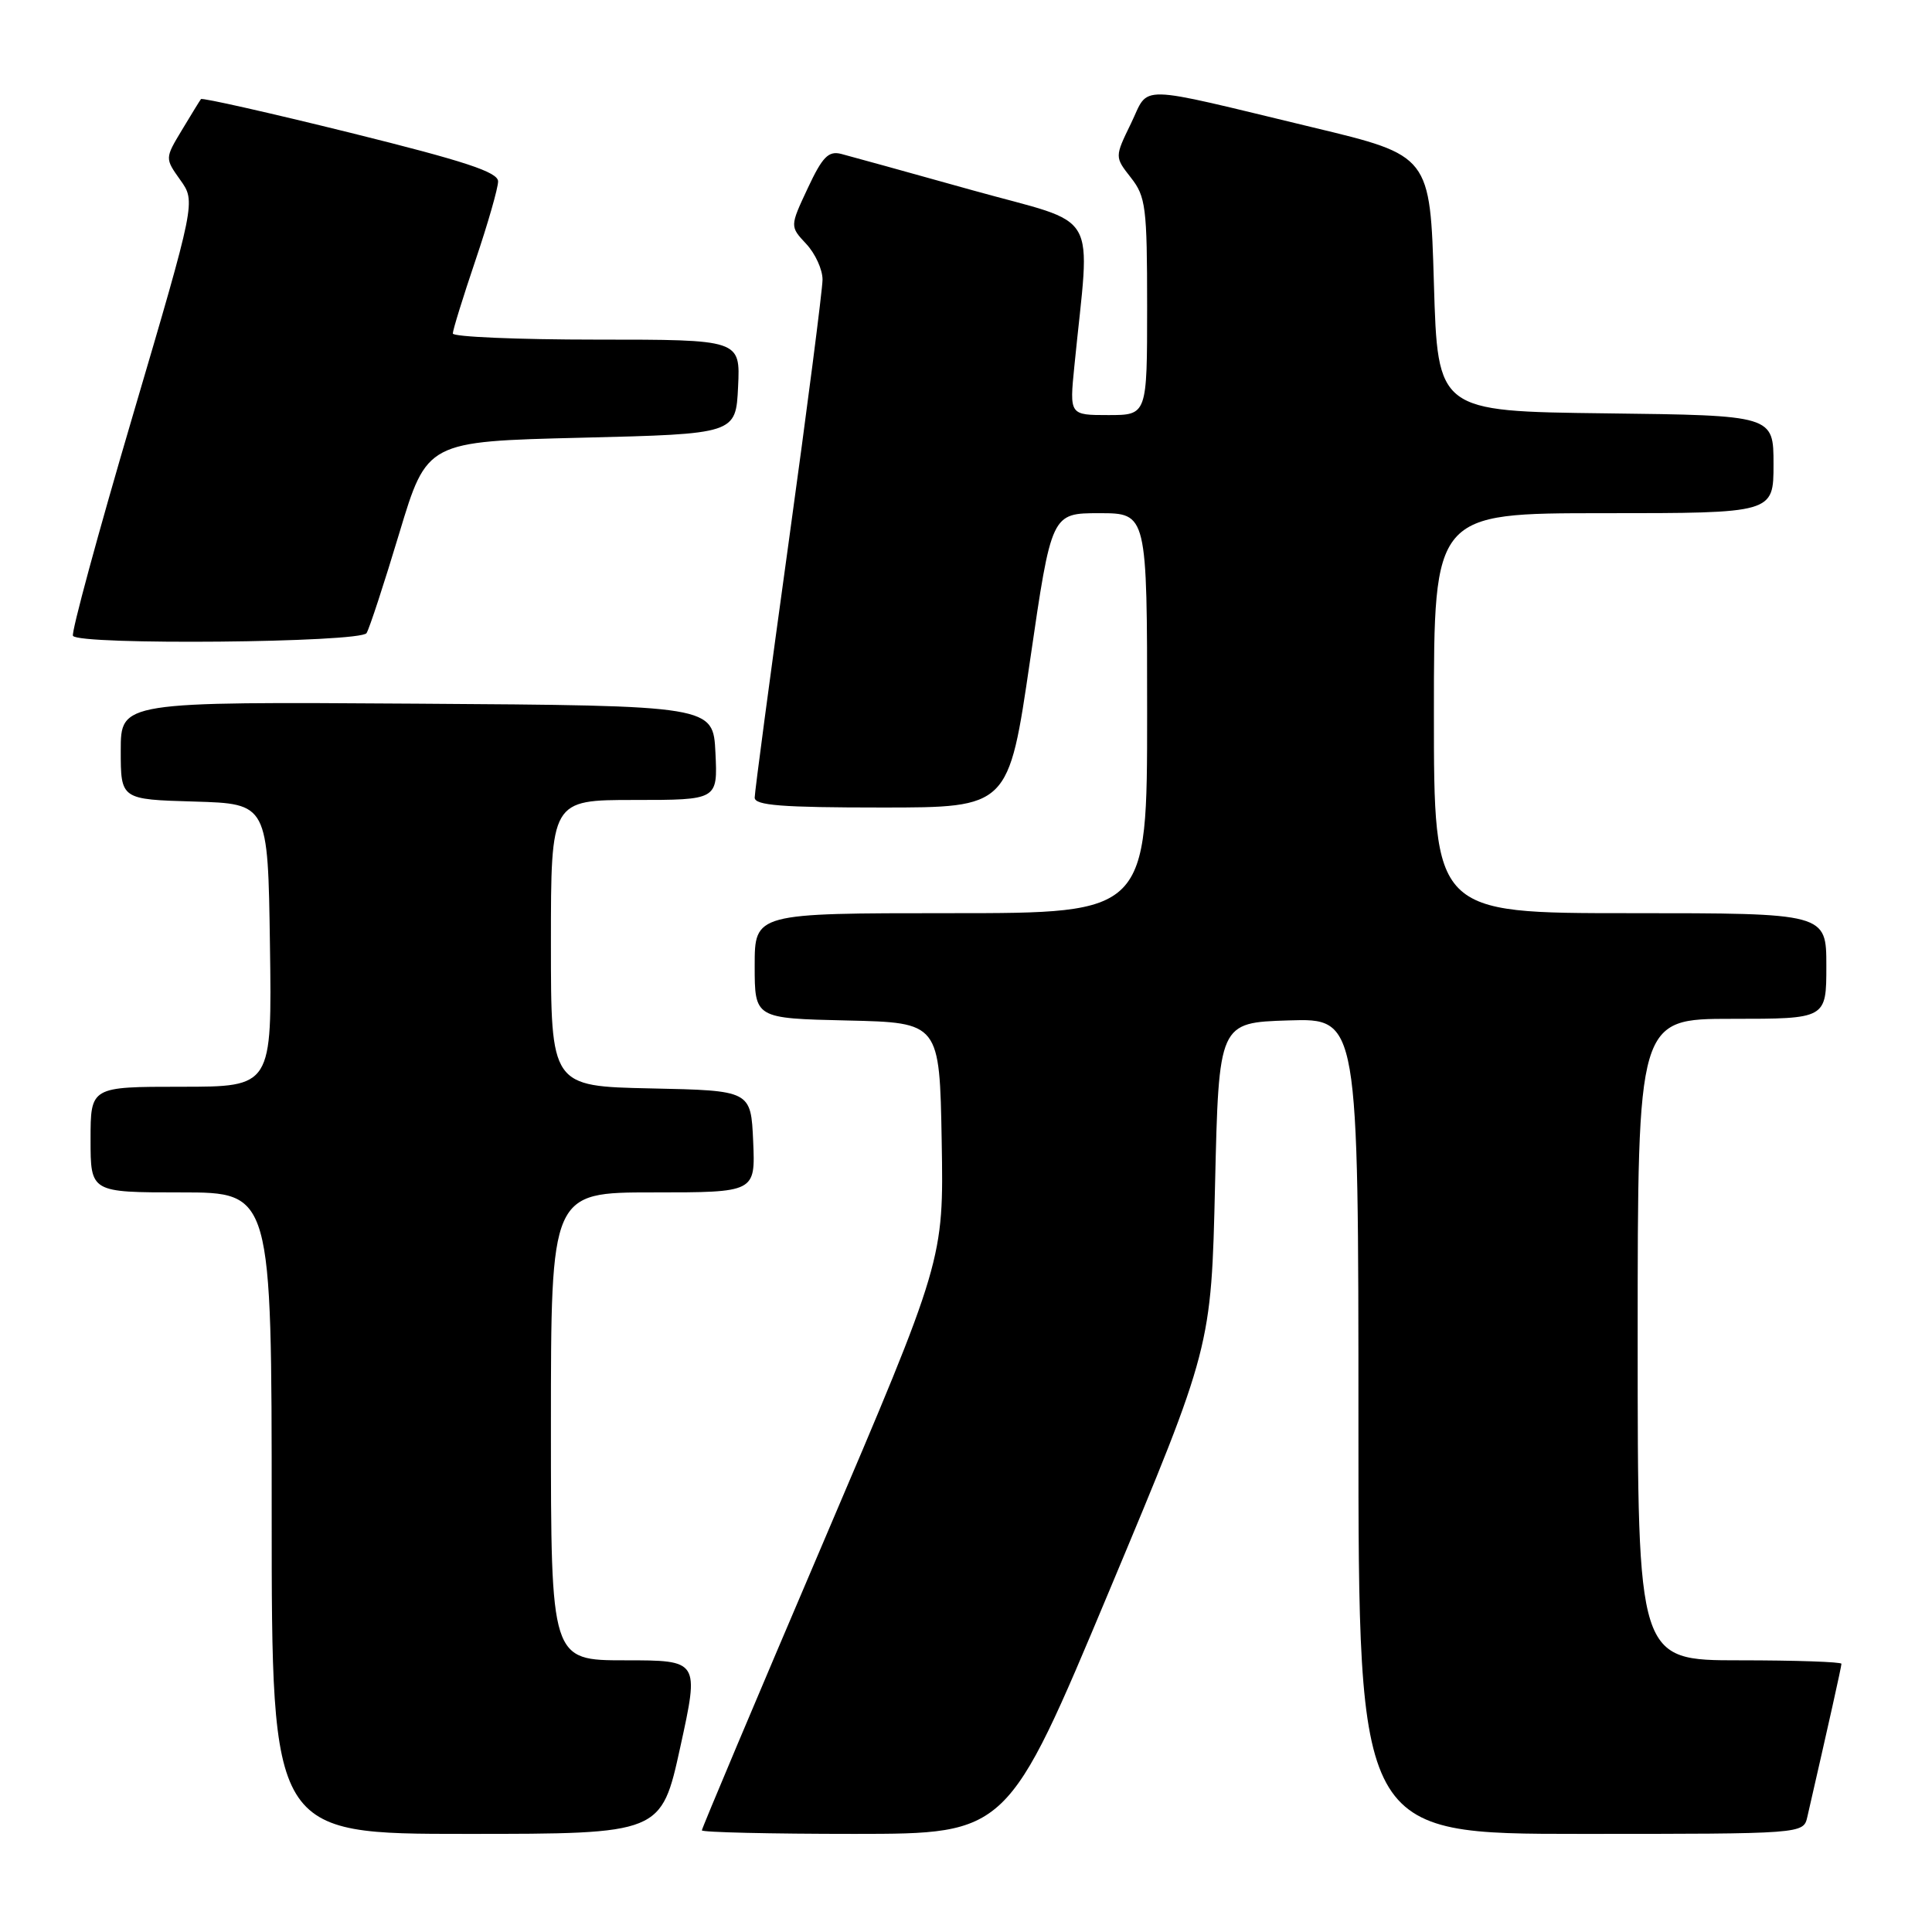 <?xml version="1.0" encoding="UTF-8" standalone="no"?>
<!DOCTYPE svg PUBLIC "-//W3C//DTD SVG 1.1//EN" "http://www.w3.org/Graphics/SVG/1.1/DTD/svg11.dtd" >
<svg xmlns="http://www.w3.org/2000/svg" xmlns:xlink="http://www.w3.org/1999/xlink" version="1.1" viewBox="0 0 256 256">
 <g >
 <path fill="currentColor"
d=" M 90.14 231.50 C 92.66 220.00 92.66 220.00 82.83 220.00 C 73.00 220.00 73.00 220.00 73.00 189.00 C 73.00 158.00 73.00 158.00 86.55 158.00 C 100.09 158.00 100.09 158.00 99.80 151.25 C 99.50 144.50 99.50 144.50 86.25 144.22 C 73.00 143.94 73.00 143.94 73.00 124.97 C 73.00 106.00 73.00 106.00 84.05 106.00 C 95.10 106.00 95.10 106.00 94.80 99.75 C 94.50 93.50 94.50 93.50 55.25 93.24 C 16.00 92.98 16.00 92.98 16.00 99.45 C 16.00 105.93 16.00 105.93 25.75 106.21 C 35.50 106.50 35.50 106.50 35.77 125.25 C 36.04 144.00 36.04 144.00 24.02 144.00 C 12.00 144.00 12.00 144.00 12.00 151.00 C 12.00 158.00 12.00 158.00 24.00 158.00 C 36.00 158.00 36.00 158.00 36.00 200.50 C 36.00 243.00 36.00 243.00 61.81 243.00 C 87.62 243.00 87.62 243.00 90.14 231.50 Z  M 147.00 210.75 C 160.50 178.50 160.50 178.50 161.00 157.00 C 161.50 135.50 161.50 135.50 170.75 135.21 C 180.00 134.92 180.00 134.92 180.00 188.96 C 180.00 243.00 180.00 243.00 209.48 243.00 C 238.96 243.00 238.96 243.00 239.48 240.75 C 242.28 228.54 244.00 220.84 244.00 220.46 C 244.00 220.21 237.93 220.00 230.50 220.00 C 217.00 220.00 217.00 220.00 217.00 177.50 C 217.00 135.00 217.00 135.00 229.50 135.00 C 242.00 135.00 242.00 135.00 242.00 128.00 C 242.00 121.00 242.00 121.00 216.00 121.00 C 190.00 121.00 190.00 121.00 190.00 94.50 C 190.00 68.00 190.00 68.00 212.50 68.00 C 235.00 68.00 235.00 68.00 235.00 61.52 C 235.00 55.04 235.00 55.04 212.75 54.77 C 190.50 54.50 190.50 54.50 190.00 37.56 C 189.50 20.61 189.50 20.61 174.00 16.89 C 150.02 11.12 152.37 11.18 149.86 16.36 C 147.70 20.80 147.70 20.80 149.85 23.54 C 151.82 26.05 152.00 27.45 152.00 40.63 C 152.00 55.00 152.00 55.00 146.86 55.00 C 141.71 55.00 141.71 55.00 142.36 48.50 C 144.46 27.27 146.05 30.01 128.86 25.21 C 120.41 22.85 112.58 20.68 111.45 20.39 C 109.77 19.97 108.97 20.79 107.03 24.94 C 104.66 30.00 104.66 30.00 106.83 32.32 C 108.02 33.59 109.00 35.72 108.99 37.06 C 108.98 38.40 106.96 54.10 104.49 71.94 C 102.02 89.78 100.00 104.96 100.00 105.69 C 100.00 106.72 103.60 107.00 116.82 107.00 C 133.64 107.00 133.64 107.00 136.49 87.50 C 139.33 68.00 139.33 68.00 145.66 68.00 C 152.00 68.00 152.00 68.00 152.00 94.50 C 152.00 121.00 152.00 121.00 126.00 121.00 C 100.00 121.00 100.00 121.00 100.00 127.97 C 100.00 134.94 100.00 134.94 112.25 135.22 C 124.50 135.50 124.50 135.50 124.78 151.22 C 125.05 166.95 125.05 166.95 109.03 204.50 C 100.21 225.16 93.00 242.27 93.00 242.53 C 93.00 242.79 102.11 243.00 113.25 243.00 C 133.50 242.99 133.50 242.99 147.00 210.75 Z  M 48.57 83.89 C 48.95 83.28 50.90 77.32 52.91 70.64 C 56.57 58.50 56.57 58.50 77.03 58.00 C 97.50 57.50 97.50 57.50 97.80 51.25 C 98.10 45.00 98.10 45.00 79.05 45.00 C 68.57 45.00 60.00 44.63 60.00 44.19 C 60.00 43.74 61.35 39.38 63.00 34.50 C 64.65 29.62 66.00 24.91 66.00 24.04 C 66.00 22.80 61.61 21.36 46.45 17.60 C 35.70 14.94 26.78 12.93 26.63 13.13 C 26.47 13.33 25.34 15.18 24.10 17.24 C 21.85 20.98 21.85 20.98 23.89 23.85 C 25.94 26.72 25.94 26.72 17.58 55.11 C 12.98 70.72 9.42 83.84 9.67 84.25 C 10.42 85.51 47.78 85.16 48.57 83.89 Z "/>
</g>
</svg>